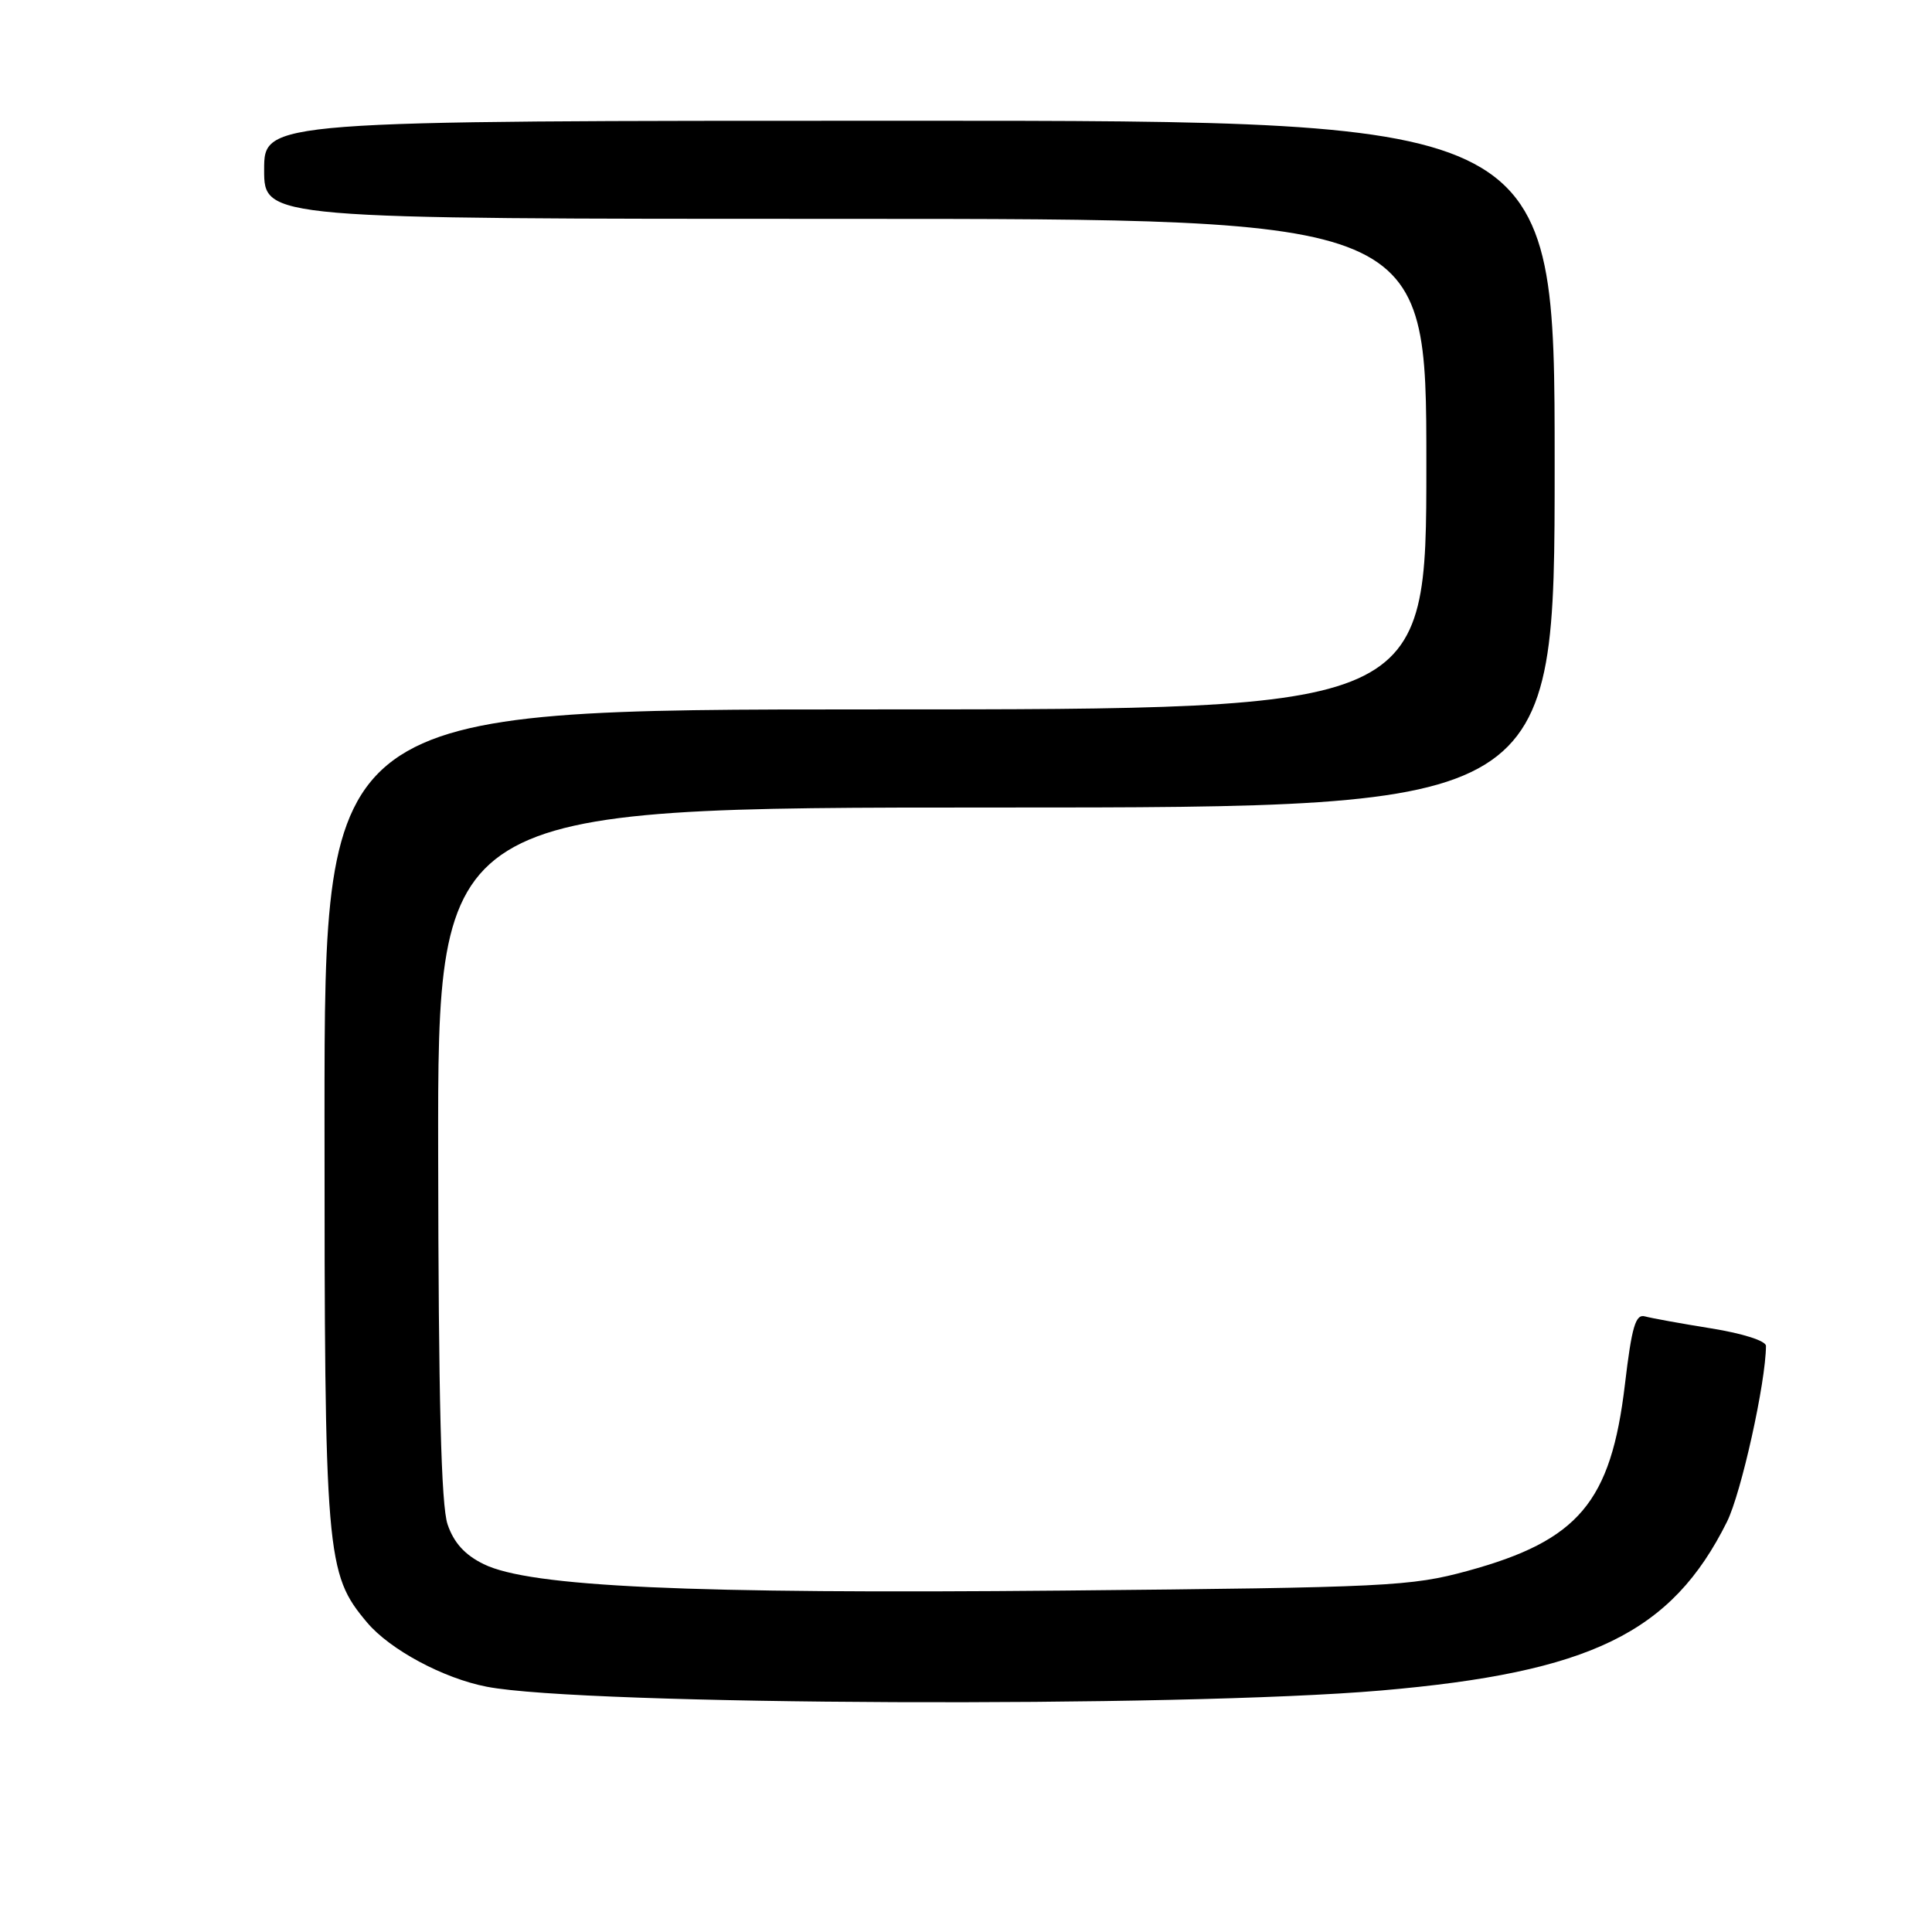 <?xml version="1.0" encoding="UTF-8" standalone="no"?>
<!DOCTYPE svg PUBLIC "-//W3C//DTD SVG 1.1//EN" "http://www.w3.org/Graphics/SVG/1.1/DTD/svg11.dtd" >
<svg xmlns="http://www.w3.org/2000/svg" xmlns:xlink="http://www.w3.org/1999/xlink" version="1.1" viewBox="0 0 256 256">
 <g >
 <path fill="currentColor"
d=" M 183.00 224.00 C 210.77 221.60 221.50 216.37 228.83 201.65 C 230.73 197.83 233.98 183.16 234.00 178.34 C 234.00 177.67 230.92 176.69 226.75 176.02 C 222.76 175.38 218.81 174.66 217.97 174.43 C 216.72 174.08 216.22 175.77 215.31 183.45 C 213.46 199.05 209.17 204.13 194.47 208.15 C 186.96 210.20 183.89 210.35 140.84 210.76 C 91.24 211.22 70.25 210.27 64.10 207.26 C 61.60 206.04 60.14 204.43 59.31 202.00 C 58.45 199.50 58.10 185.44 58.06 152.75 C 58.00 107.00 58.00 107.00 132.00 107.00 C 206.00 107.00 206.00 107.00 206.00 61.50 C 206.00 16.00 206.00 16.00 120.50 16.00 C 35.00 16.00 35.00 16.00 35.00 22.50 C 35.00 29.00 35.00 29.00 112.00 29.00 C 189.00 29.00 189.00 29.00 189.00 61.50 C 189.00 94.00 189.00 94.00 116.00 94.00 C 43.00 94.00 43.00 94.00 43.00 147.82 C 43.00 206.42 43.17 208.49 48.65 215.00 C 51.68 218.59 58.75 222.39 64.50 223.50 C 77.26 225.98 156.26 226.30 183.00 224.00 Z "/>
</g>
</svg>